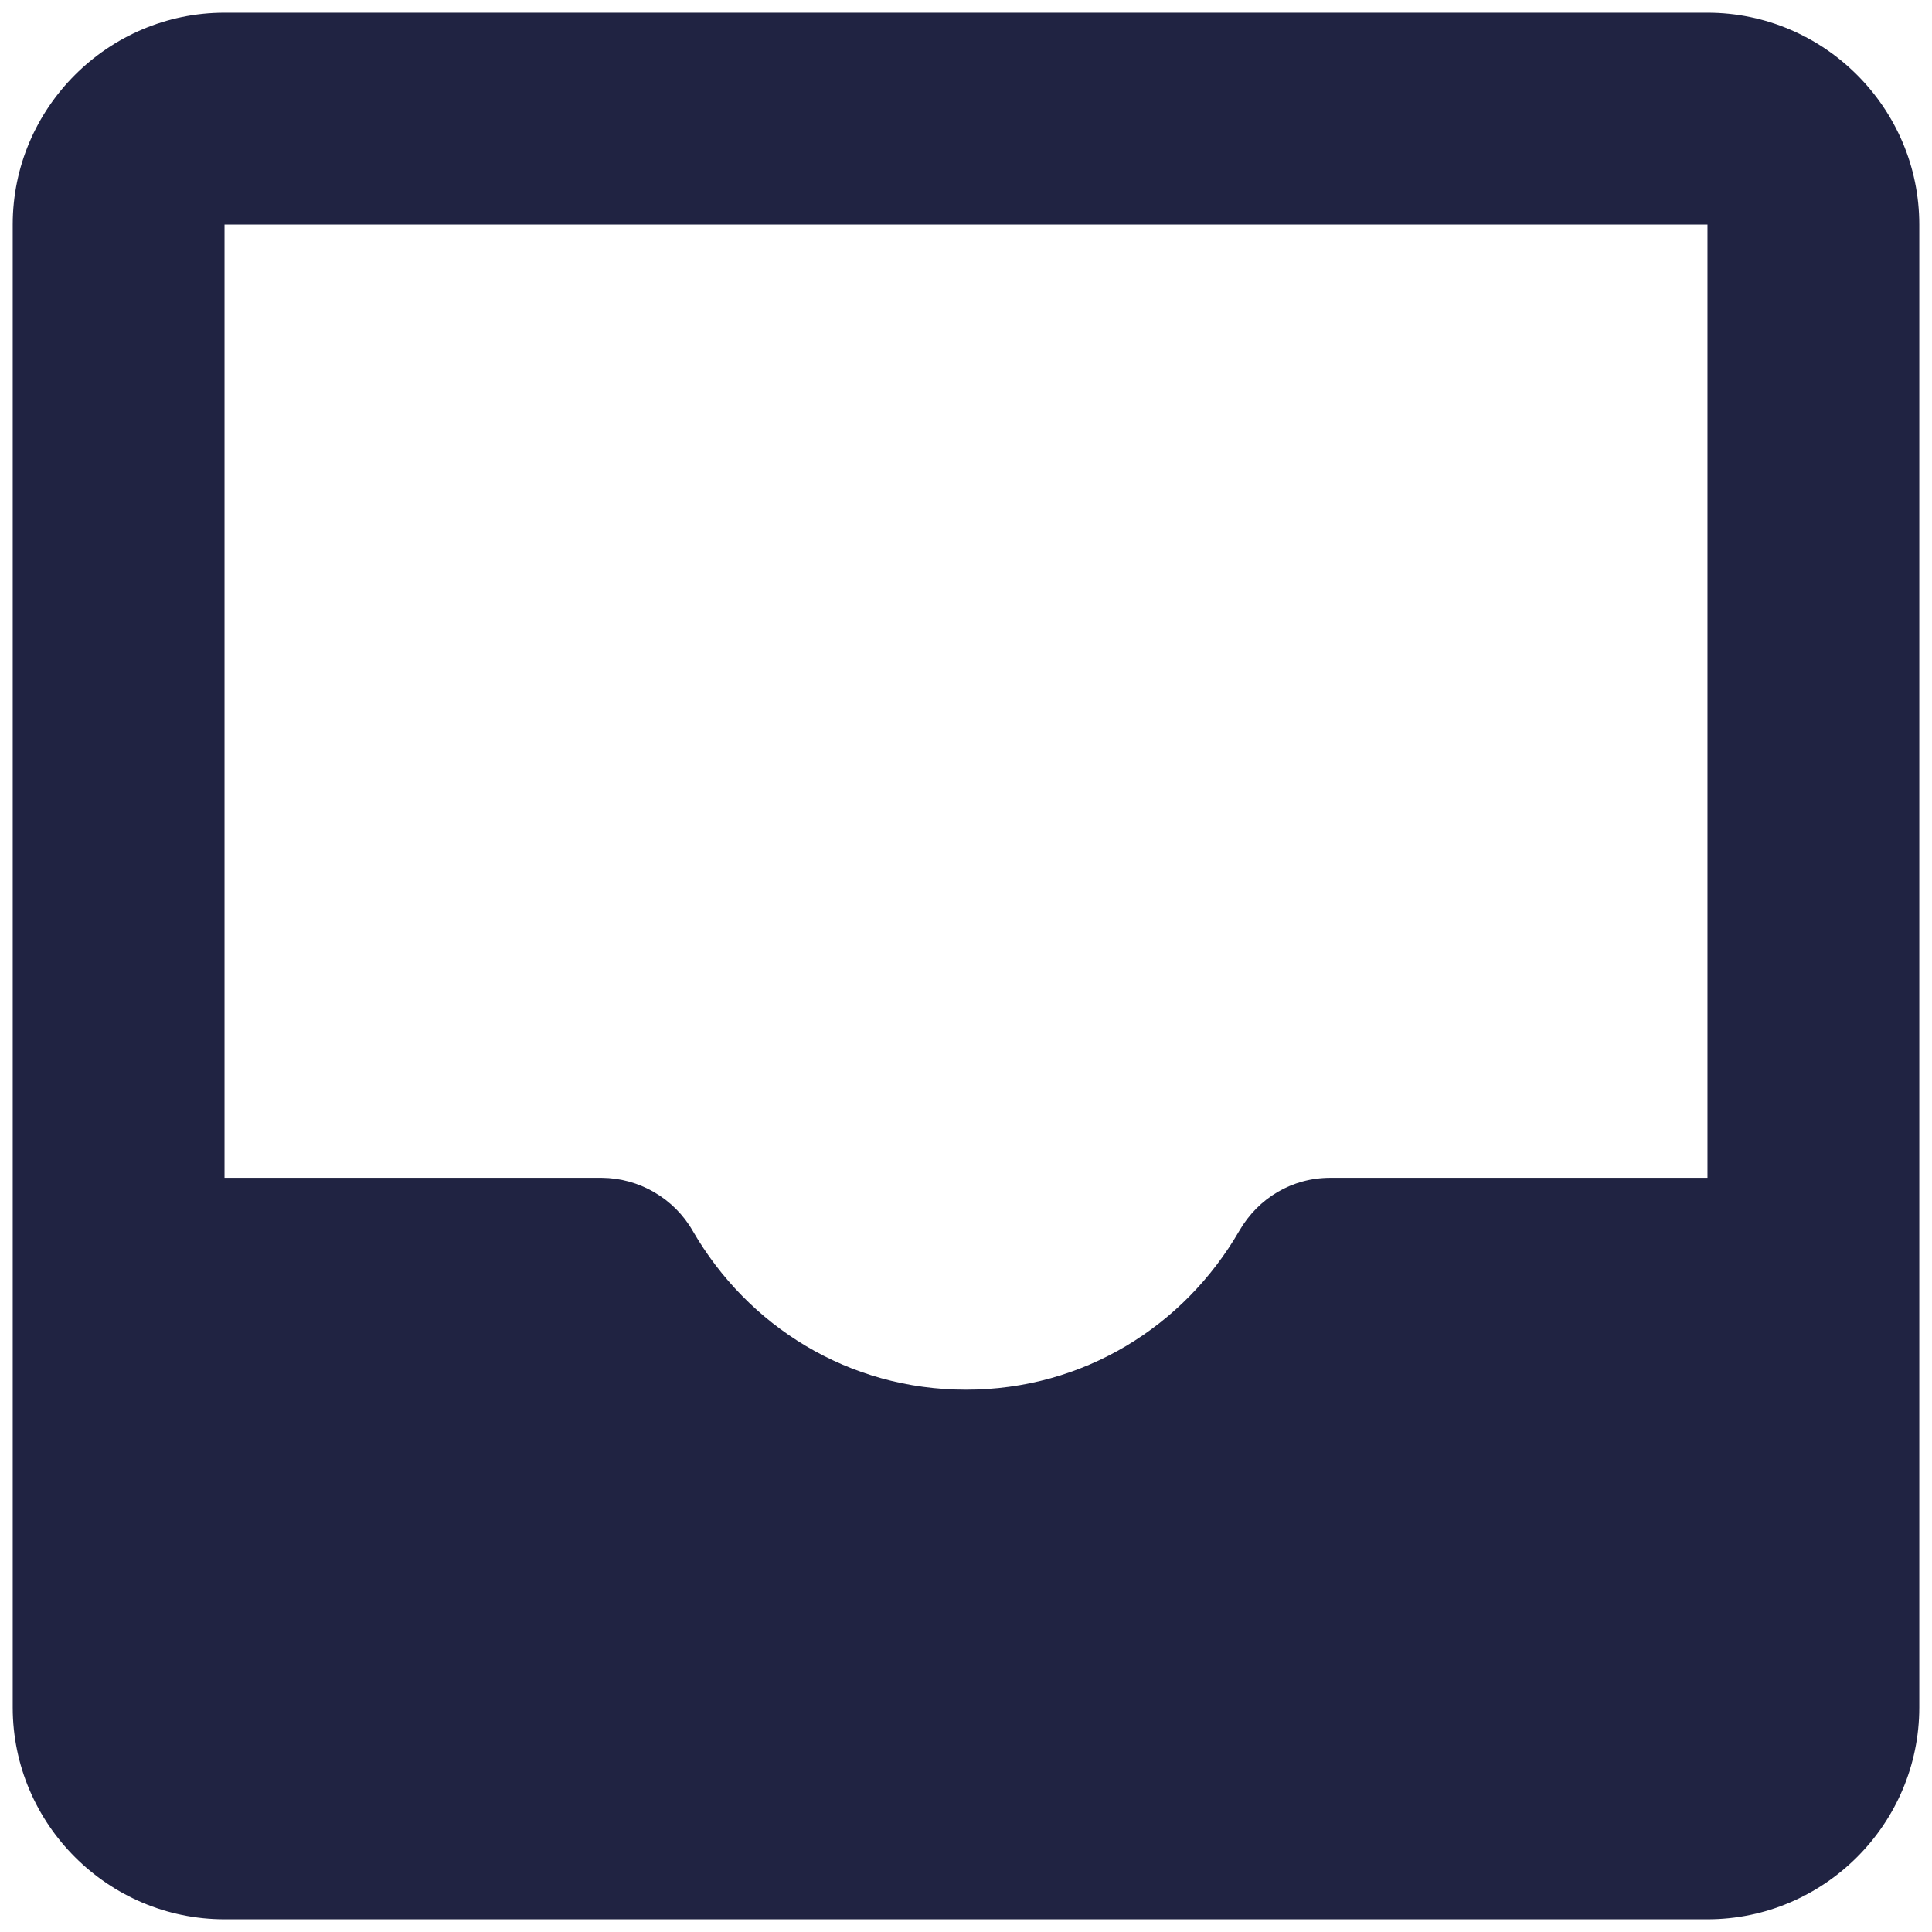 <svg width="19" height="19" viewBox="0 0 19 19" fill="none" xmlns="http://www.w3.org/2000/svg">
<path d="M16.792 0.125H2.208C1.062 0.125 0.125 1.062 0.125 2.208V16.792C0.125 17.938 1.062 18.875 2.208 18.875H16.792C17.938 18.875 18.875 17.938 18.875 16.792V2.208C18.875 1.062 17.938 0.125 16.792 0.125ZM16.792 2.208V11.583H13.083C12.708 11.583 12.375 11.781 12.188 12.104C11.646 13.042 10.656 13.667 9.5 13.667C8.344 13.667 7.354 13.042 6.812 12.104C6.722 11.947 6.591 11.816 6.434 11.725C6.277 11.633 6.098 11.584 5.917 11.583H2.208V2.208H16.792Z" fill="#202342"/>
</svg>
